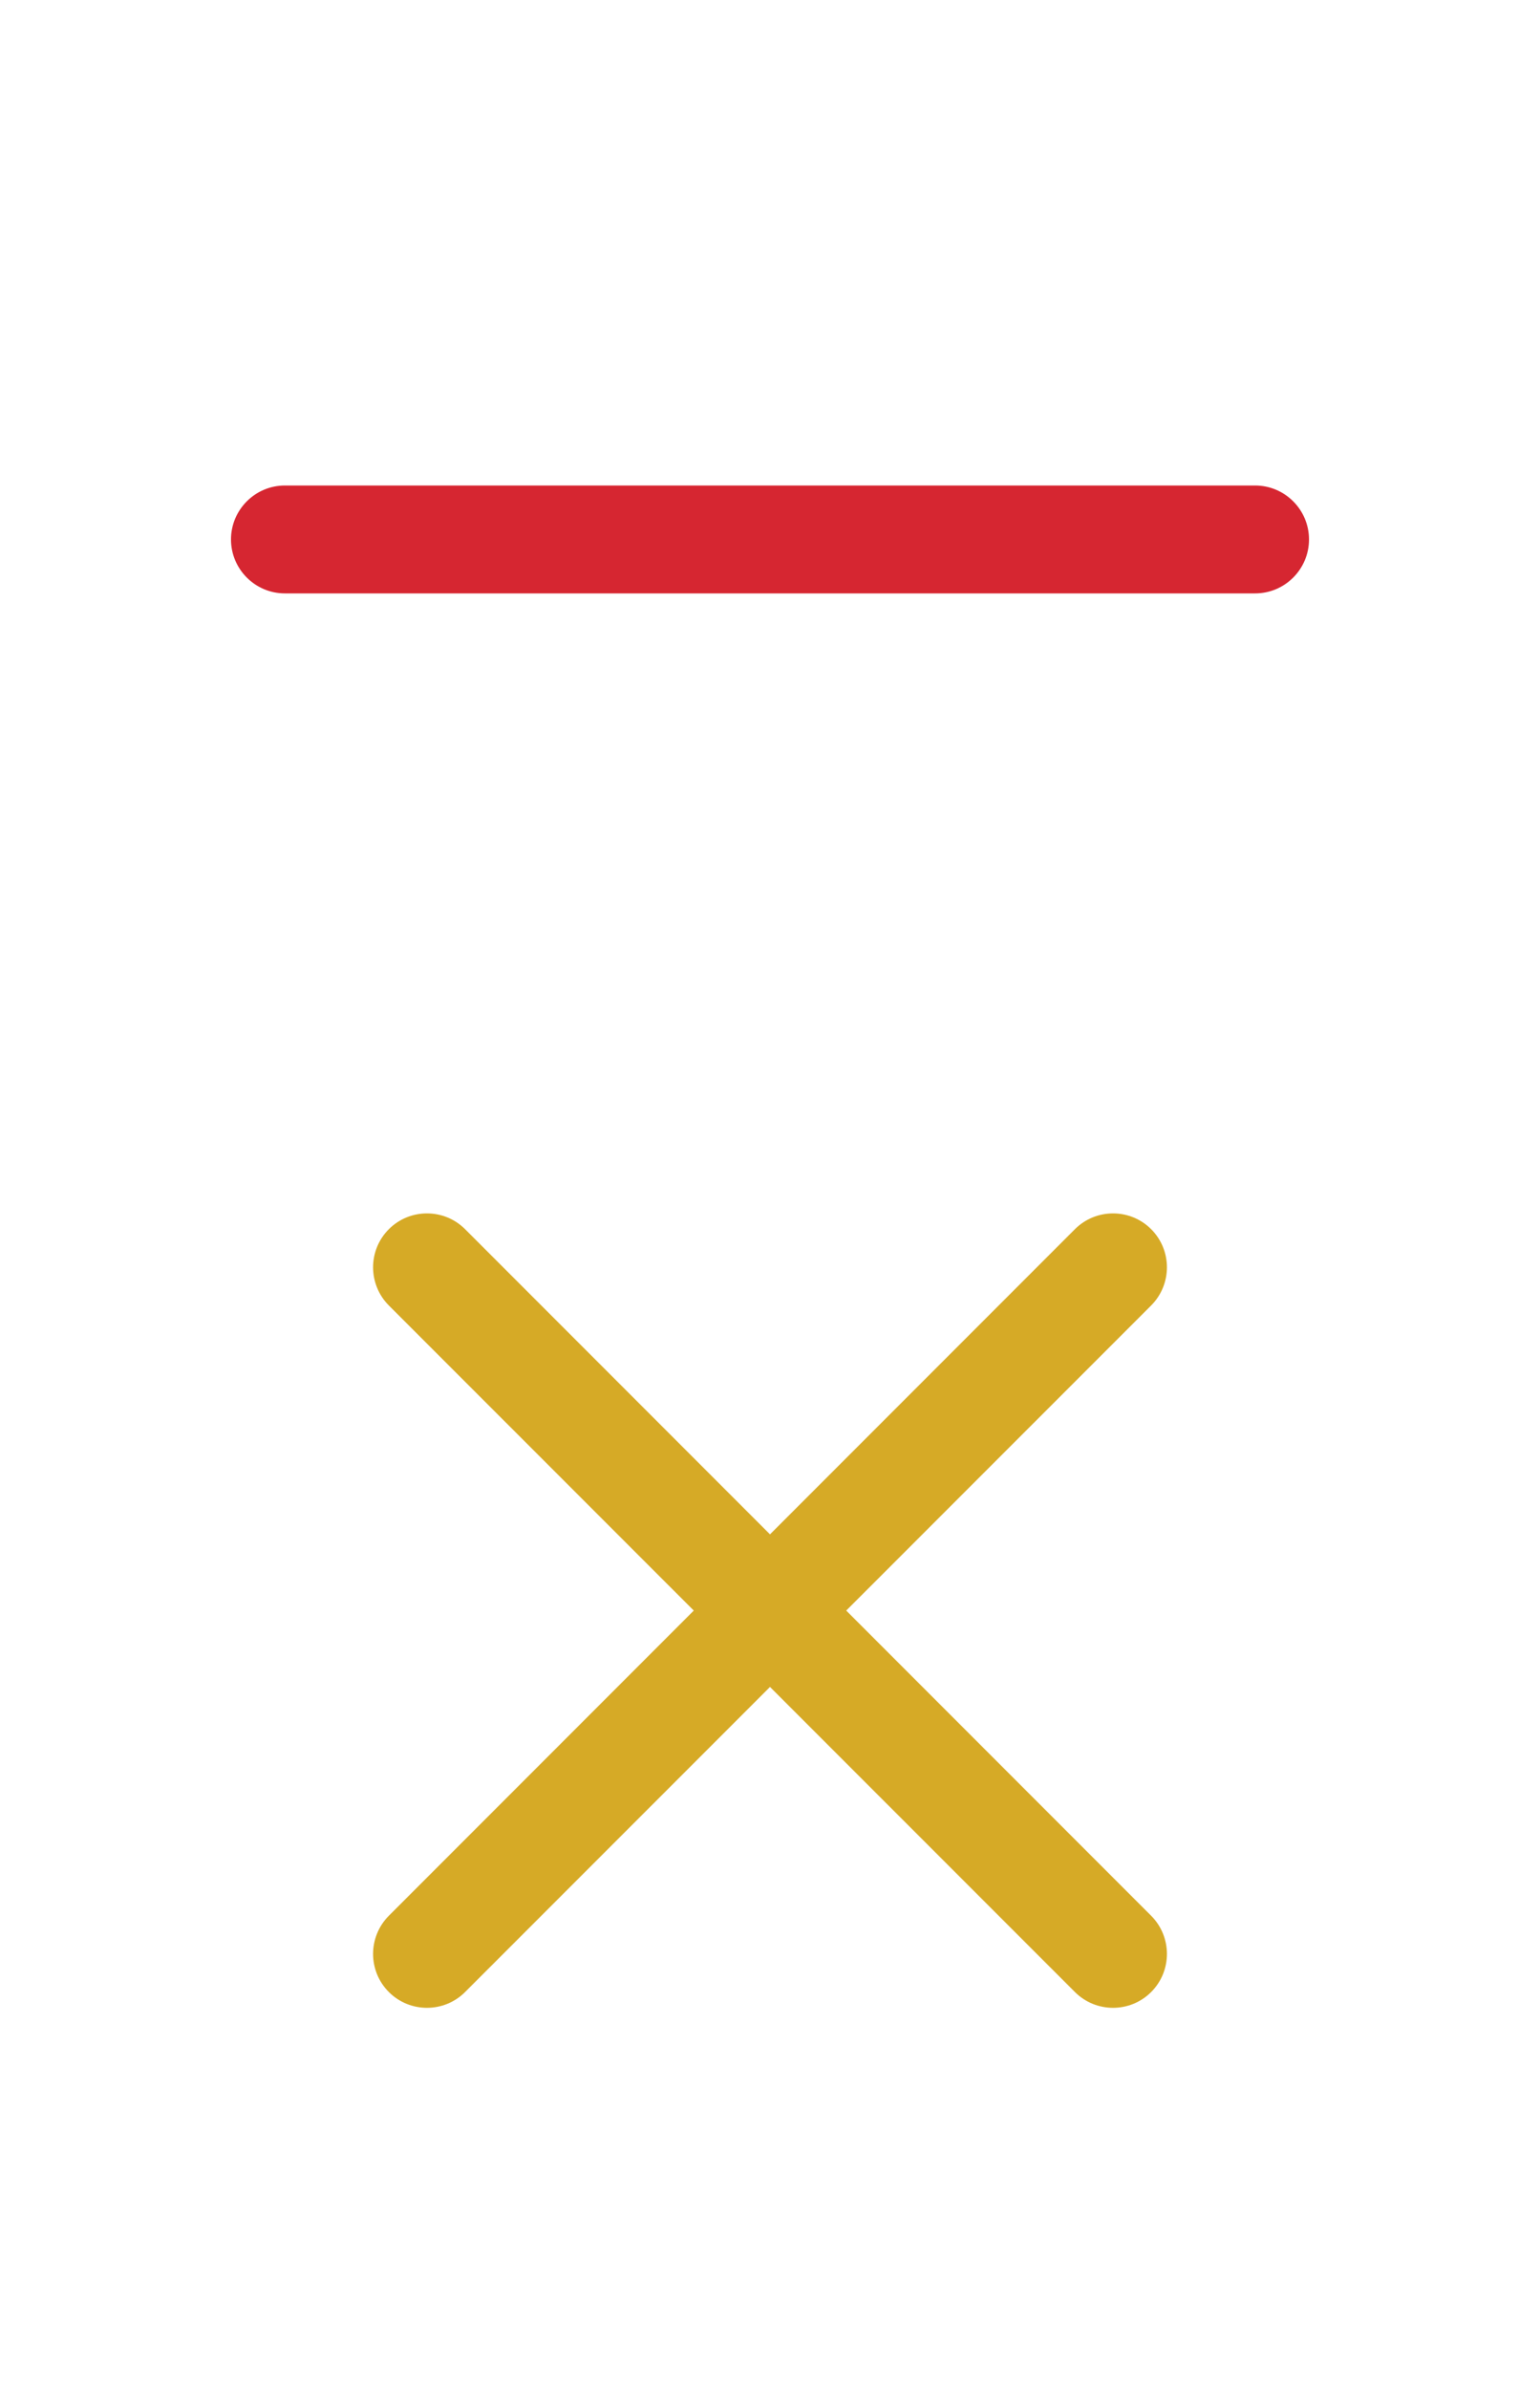 <svg width="20" height="31" viewBox="0 0 20 31" fill="none" xmlns="http://www.w3.org/2000/svg">
<path d="M14.95 24.859L10.99 20.899L14.95 16.94C15.223 16.666 15.223 16.223 14.95 15.95C14.677 15.677 14.233 15.677 13.96 15.95L10 19.91L6.04 15.95C5.767 15.677 5.323 15.677 5.05 15.95C4.777 16.223 4.777 16.666 5.05 16.94L9.01 20.899L5.05 24.859C4.777 25.133 4.777 25.576 5.05 25.849C5.323 26.122 5.767 26.122 6.04 25.849L10 21.89L13.96 25.849C14.233 26.122 14.677 26.122 14.95 25.849C15.223 25.576 15.223 25.133 14.95 24.859V24.859Z" fill="#D6AA26"/>
<path d="M10.7 6.3L16.3 6.3C16.686 6.3 17 6.614 17 7C17 7.386 16.686 7.7 16.3 7.7L10.7 7.7H3.7C3.314 7.7 3 7.386 3 7C3 6.614 3.314 6.3 3.7 6.3H10.7Z" fill="#D62631"/>
</svg>
